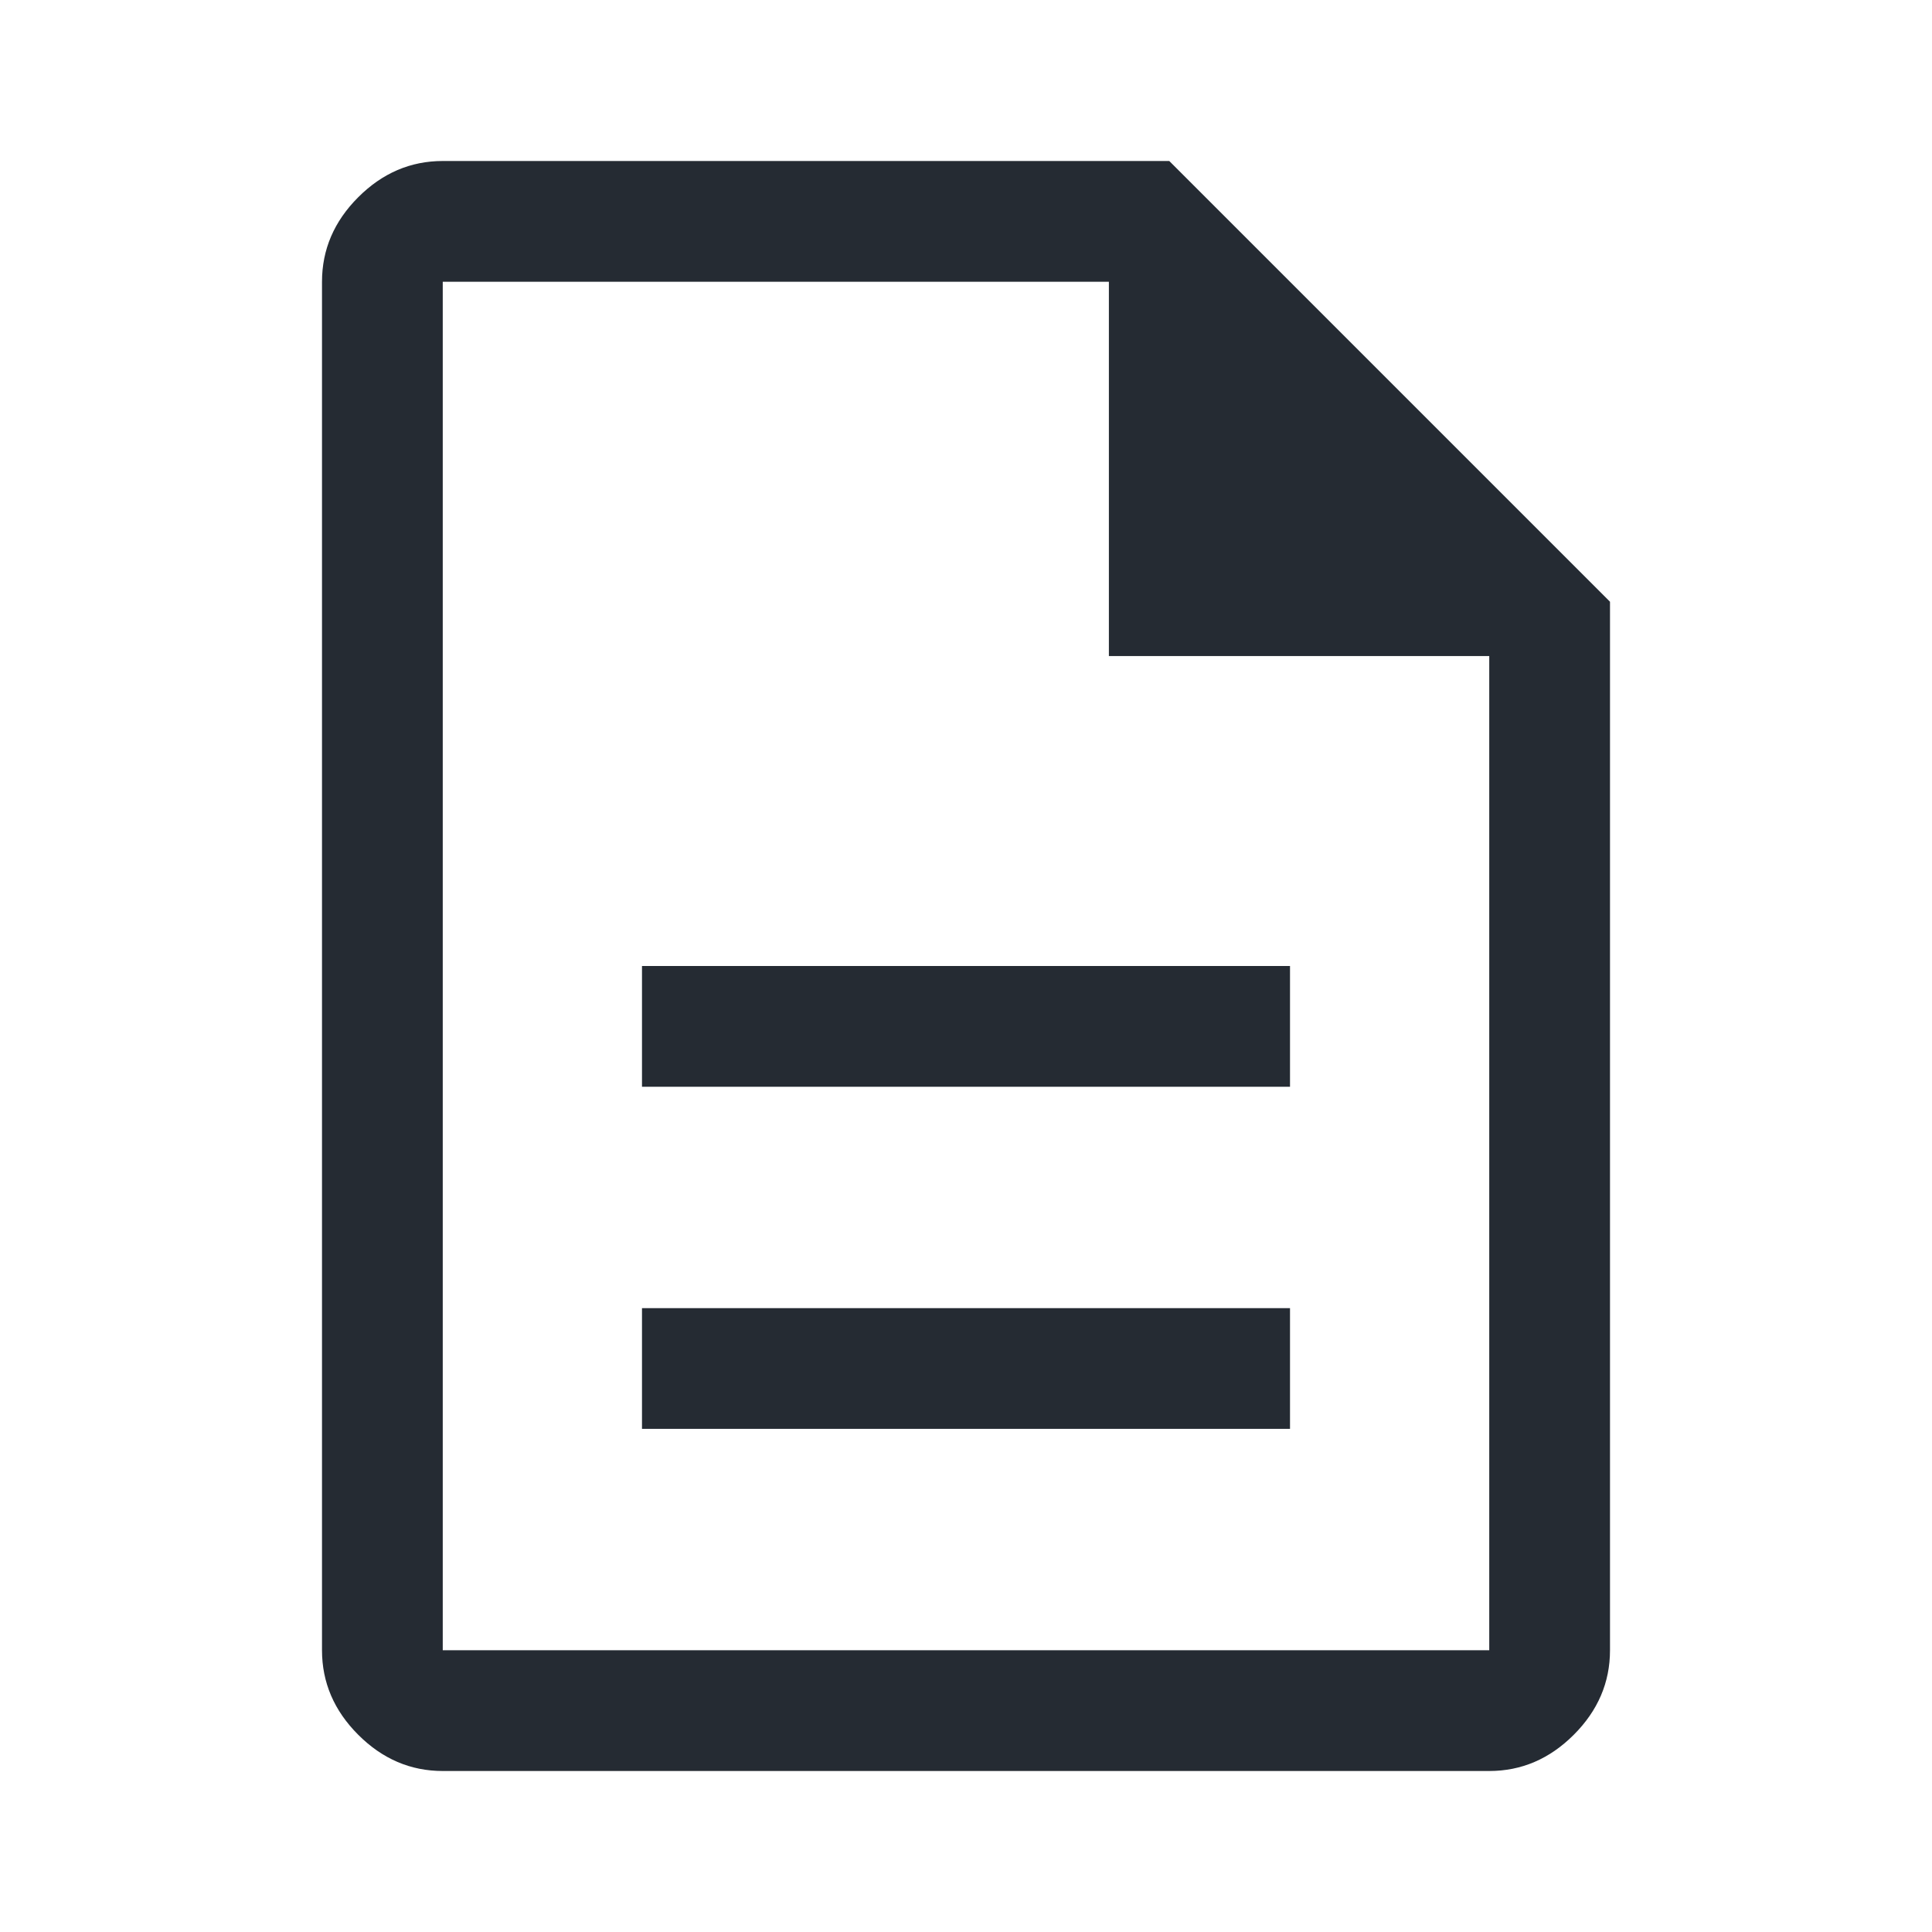 <svg width="48" height="48" viewBox="0 0 48 48" fill="none" xmlns="http://www.w3.org/2000/svg">
<path d="M15.95 35.5H32.05V32.5H15.95V35.5ZM15.95 27H32.05V24H15.95V27ZM11 44C10.2 44 9.5 43.7 8.9 43.1C8.3 42.5 8 41.8 8 41V7C8 6.2 8.3 5.5 8.9 4.9C9.5 4.3 10.2 4 11 4H29.05L40 14.95V41C40 41.8 39.7 42.5 39.1 43.1C38.5 43.7 37.8 44 37 44H11ZM27.55 16.3V7H11V41H37V16.3H27.55Z" fill="#252B33"/>
</svg>

